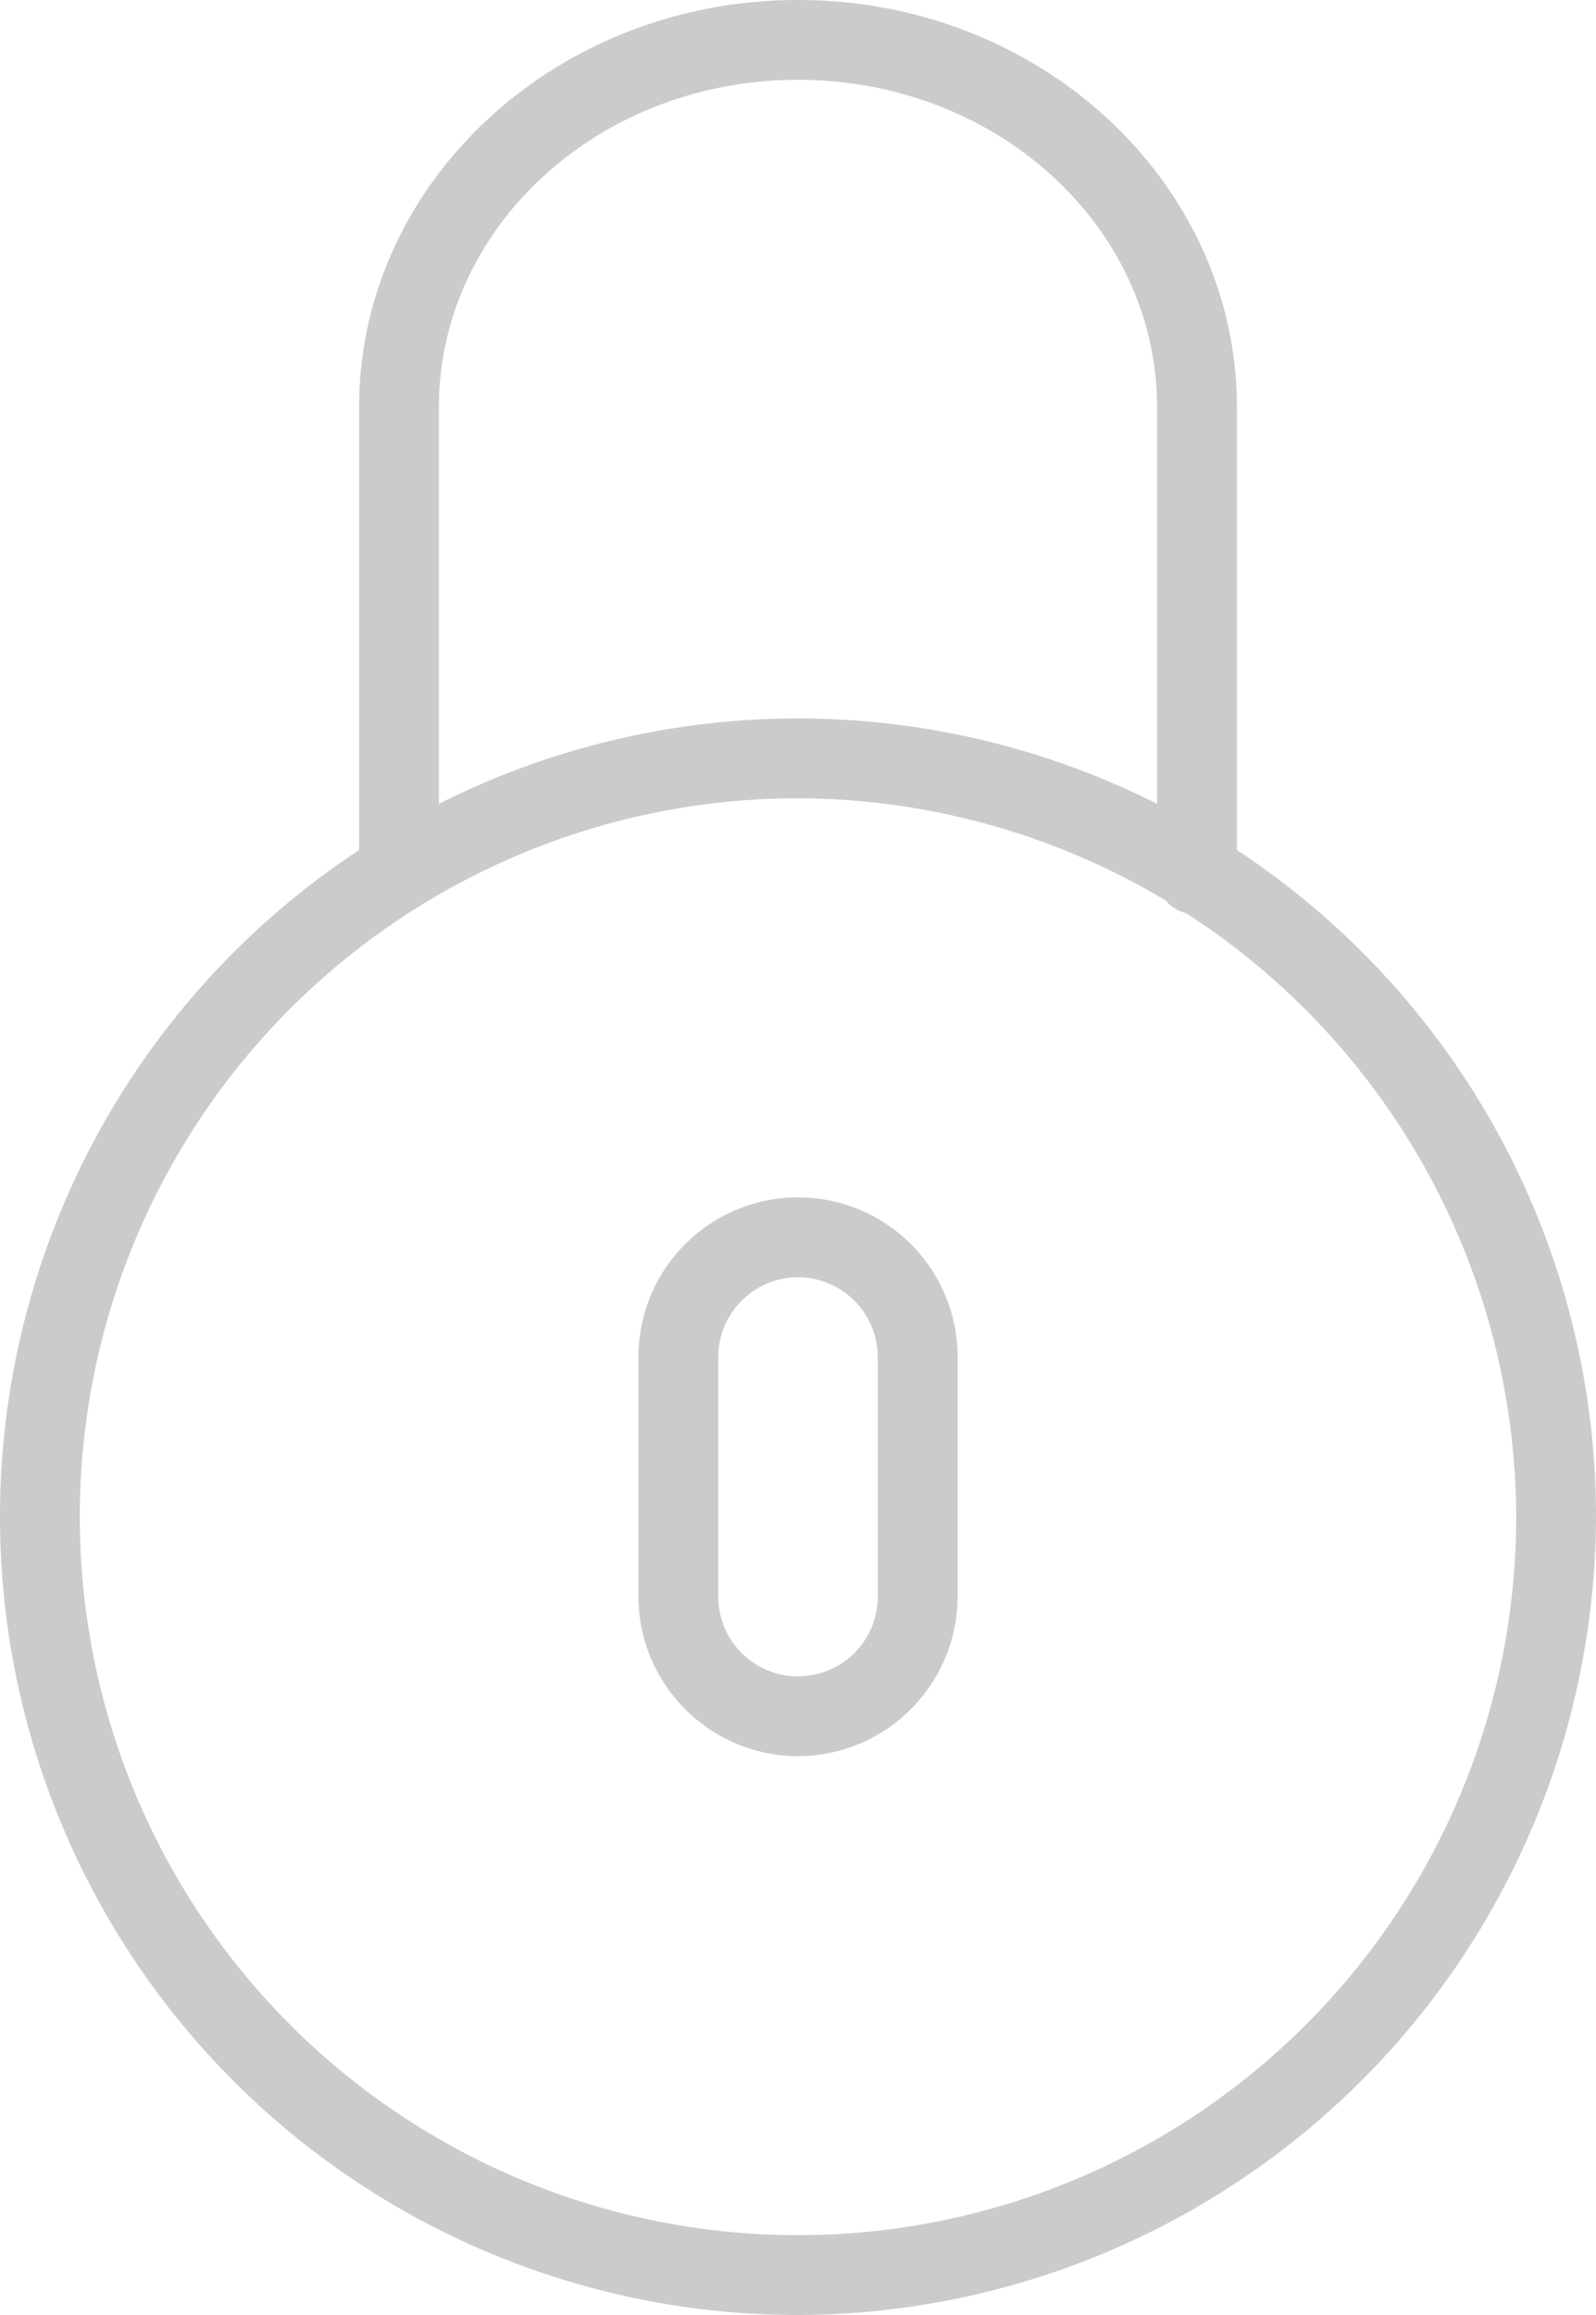 <svg xmlns="http://www.w3.org/2000/svg" viewBox="-1530.124 405.448 35.244 51.104">
  <defs>
    <style>
      .cls-1 {
        fill: #cccacc;
      }
    </style>
  </defs>
  <g id="icon" transform="translate(-1599.744 406.448)">
    <g id="Group_20" data-name="Group 20" transform="translate(69.62 -1)">
      <path id="Path_28" data-name="Path 28" class="cls-1" d="M214.386,276.163a3.535,3.535,0,0,1-3.524-3.524v-5.287a3.524,3.524,0,0,1,7.049,0v5.287A3.535,3.535,0,0,1,214.386,276.163Zm0-10.573a1.767,1.767,0,0,0-1.762,1.762v5.287a1.762,1.762,0,0,0,3.524,0v-5.287A1.767,1.767,0,0,0,214.386,265.59Z" transform="translate(-196.764 -237.395)"/>
      <path id="Path_29" data-name="Path 29" class="cls-1" d="M87.242,193.14a17.622,17.622,0,1,1,17.622-17.622A17.674,17.674,0,0,1,87.242,193.14Zm0-33.482a15.86,15.86,0,1,0,15.86,15.86A15.906,15.906,0,0,0,87.242,159.658Z" transform="translate(-69.62 -142.036)"/>
      <path id="Path_30" data-name="Path 30" class="cls-1" d="M167.571,19.177a.832.832,0,0,1-.881-.881V7.987c0-3.965-3.524-7.225-7.93-7.225s-7.93,3.26-7.93,7.225V18.208a.881.881,0,1,1-1.762,0V7.987c0-4.934,4.317-8.987,9.692-8.987s9.692,4.053,9.692,8.987V18.208A.906.906,0,0,1,167.571,19.177Z" transform="translate(-141.138 1)"/>
    </g>
  </g>
</svg>

